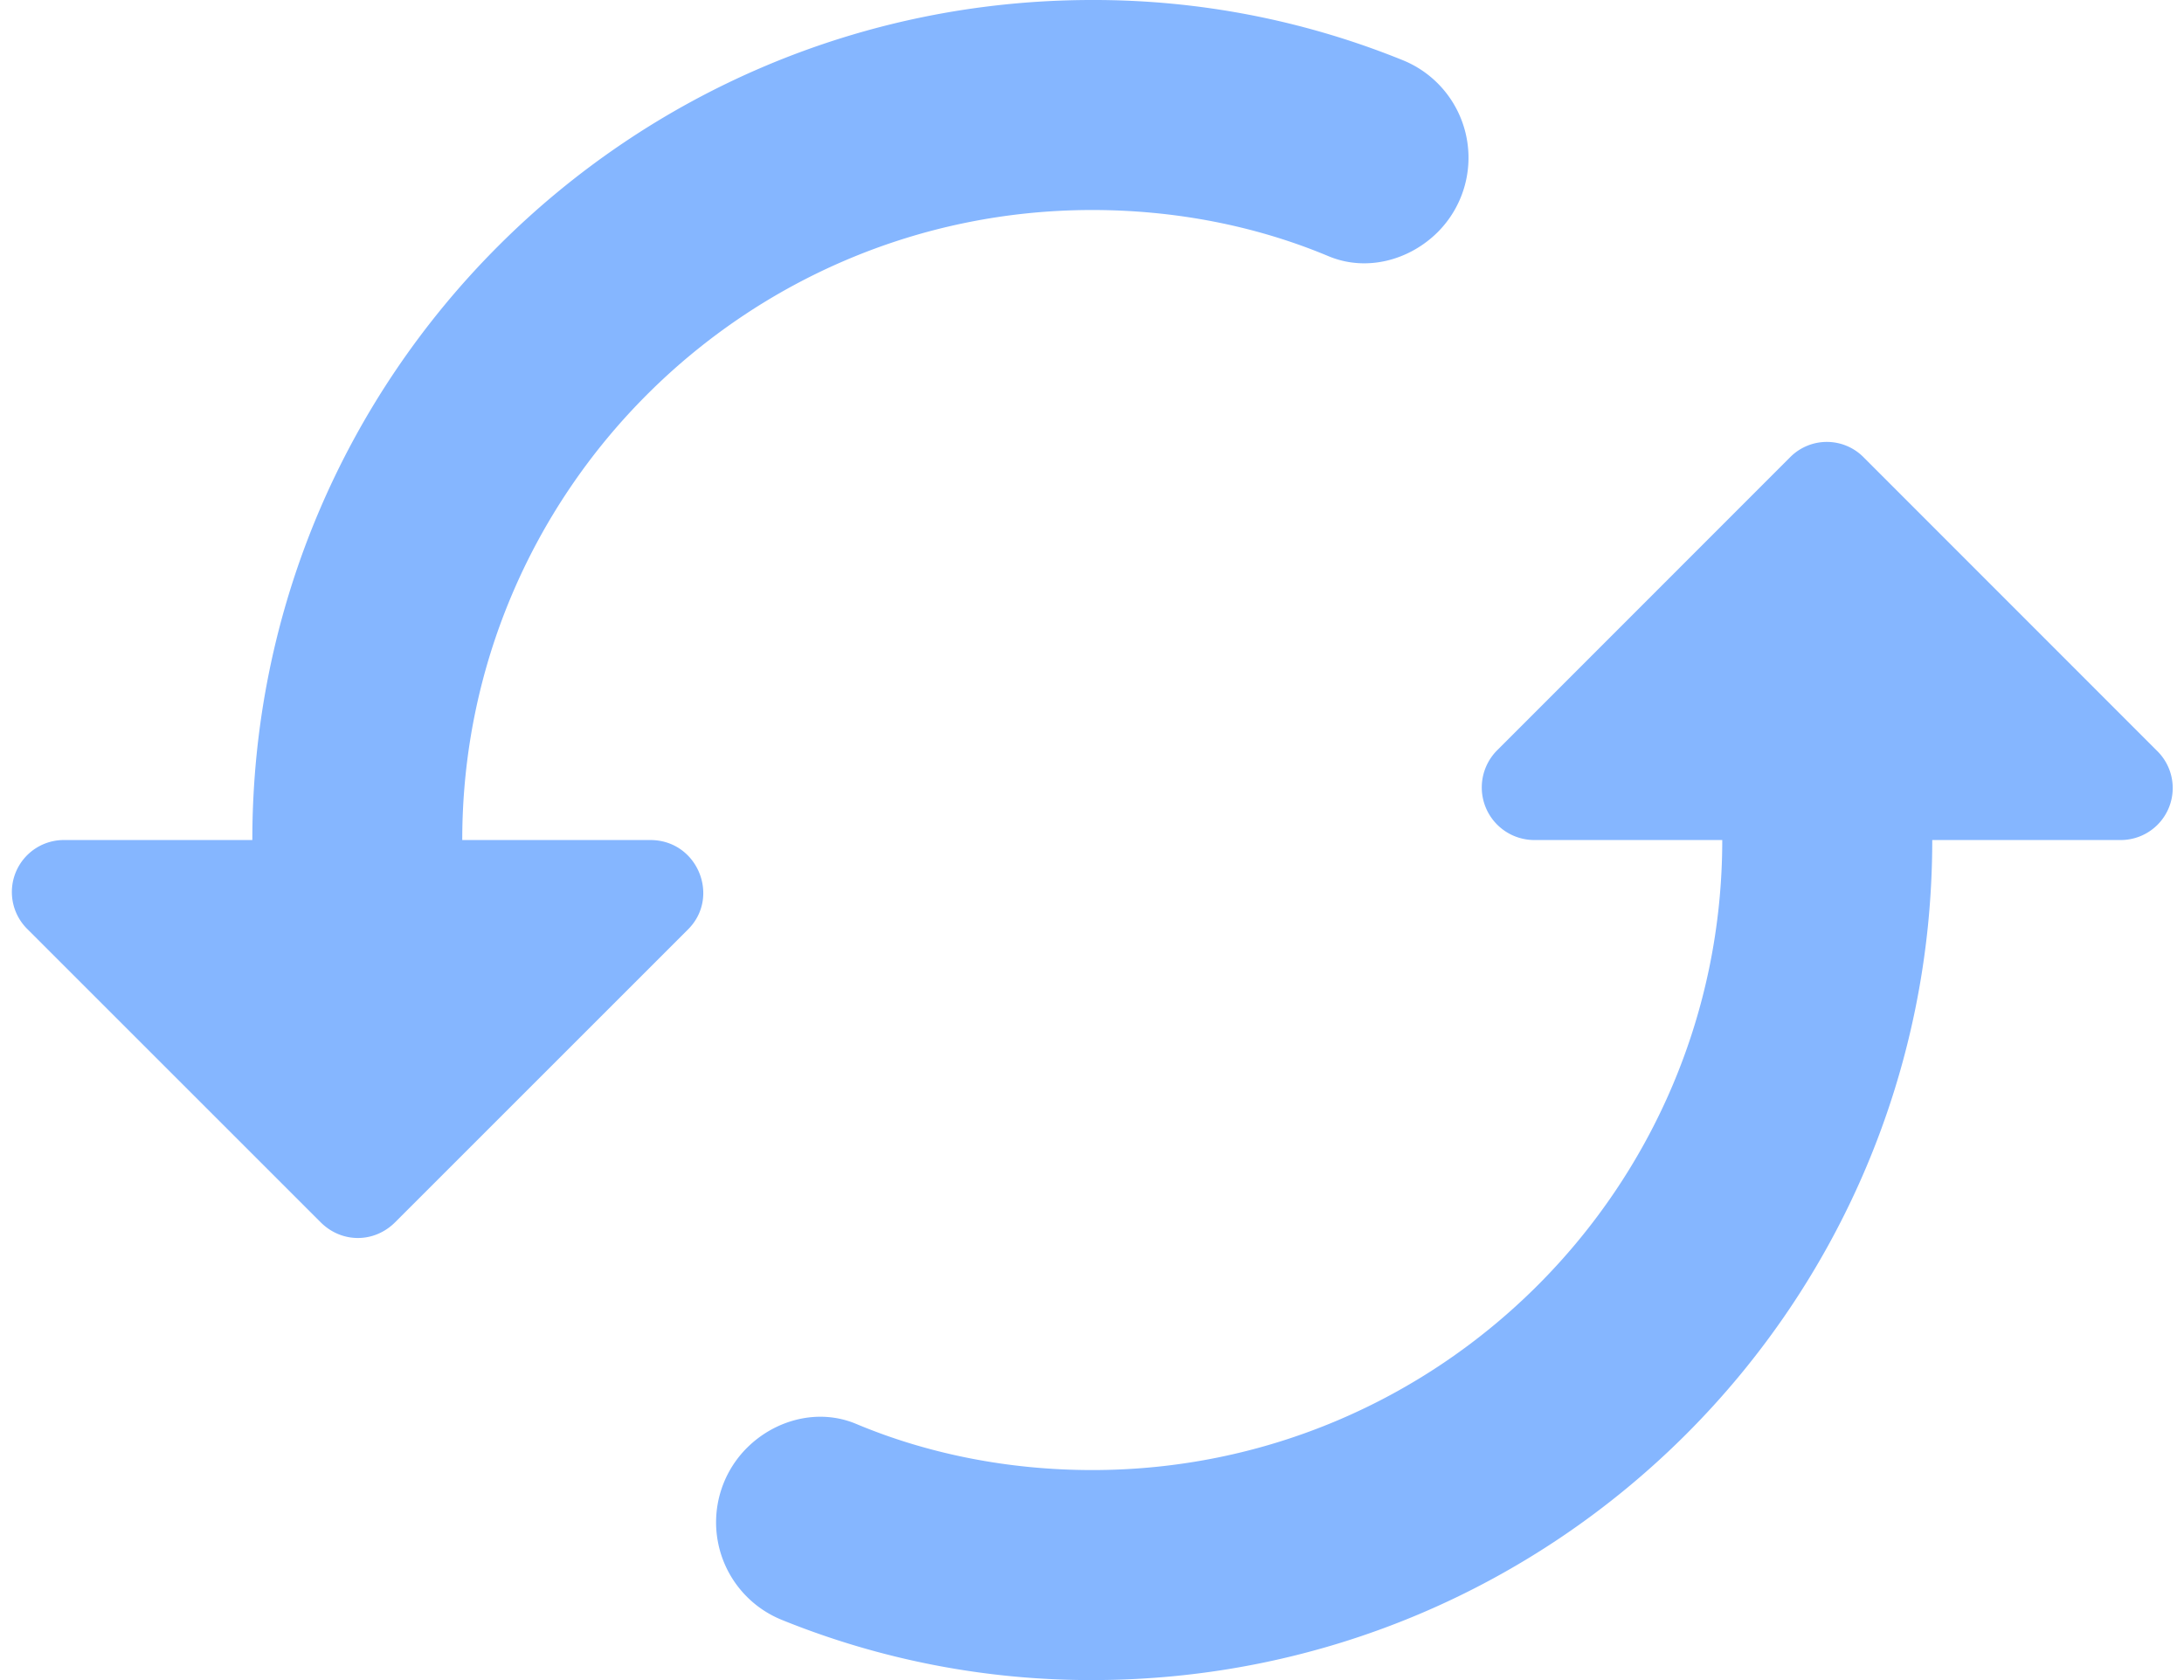 <svg xmlns="http://www.w3.org/2000/svg" width="26" height="20" viewBox="0 0 26 20"><g><g><path fill="#85b6ff" d="M17.83 8.925A.626.626 0 0 0 18.266 10h2.237c0 4.138-3.362 7.5-7.5 7.5-.987 0-1.95-.188-2.812-.55-.45-.188-.963-.05-1.3.287a1.253 1.253 0 0 0 .425 2.05 9.785 9.785 0 0 0 3.687.713c5.525 0 10-4.475 10-10h2.238a.619.619 0 0 0 .437-1.063L22.192 5.45a.615.615 0 0 0-.875-.013zM5.503 10c0-4.138 3.363-7.5 7.5-7.5.988 0 1.95.188 2.813.55.45.188.962.05 1.3-.287a1.253 1.253 0 0 0-.425-2.05A9.785 9.785 0 0 0 13.004 0c-5.525 0-10 4.475-10 10H.767a.619.619 0 0 0-.438 1.063l3.488 3.487c.25.25.637.25.887 0l3.488-3.487c.387-.388.112-1.063-.45-1.063z"/></g></g></svg>